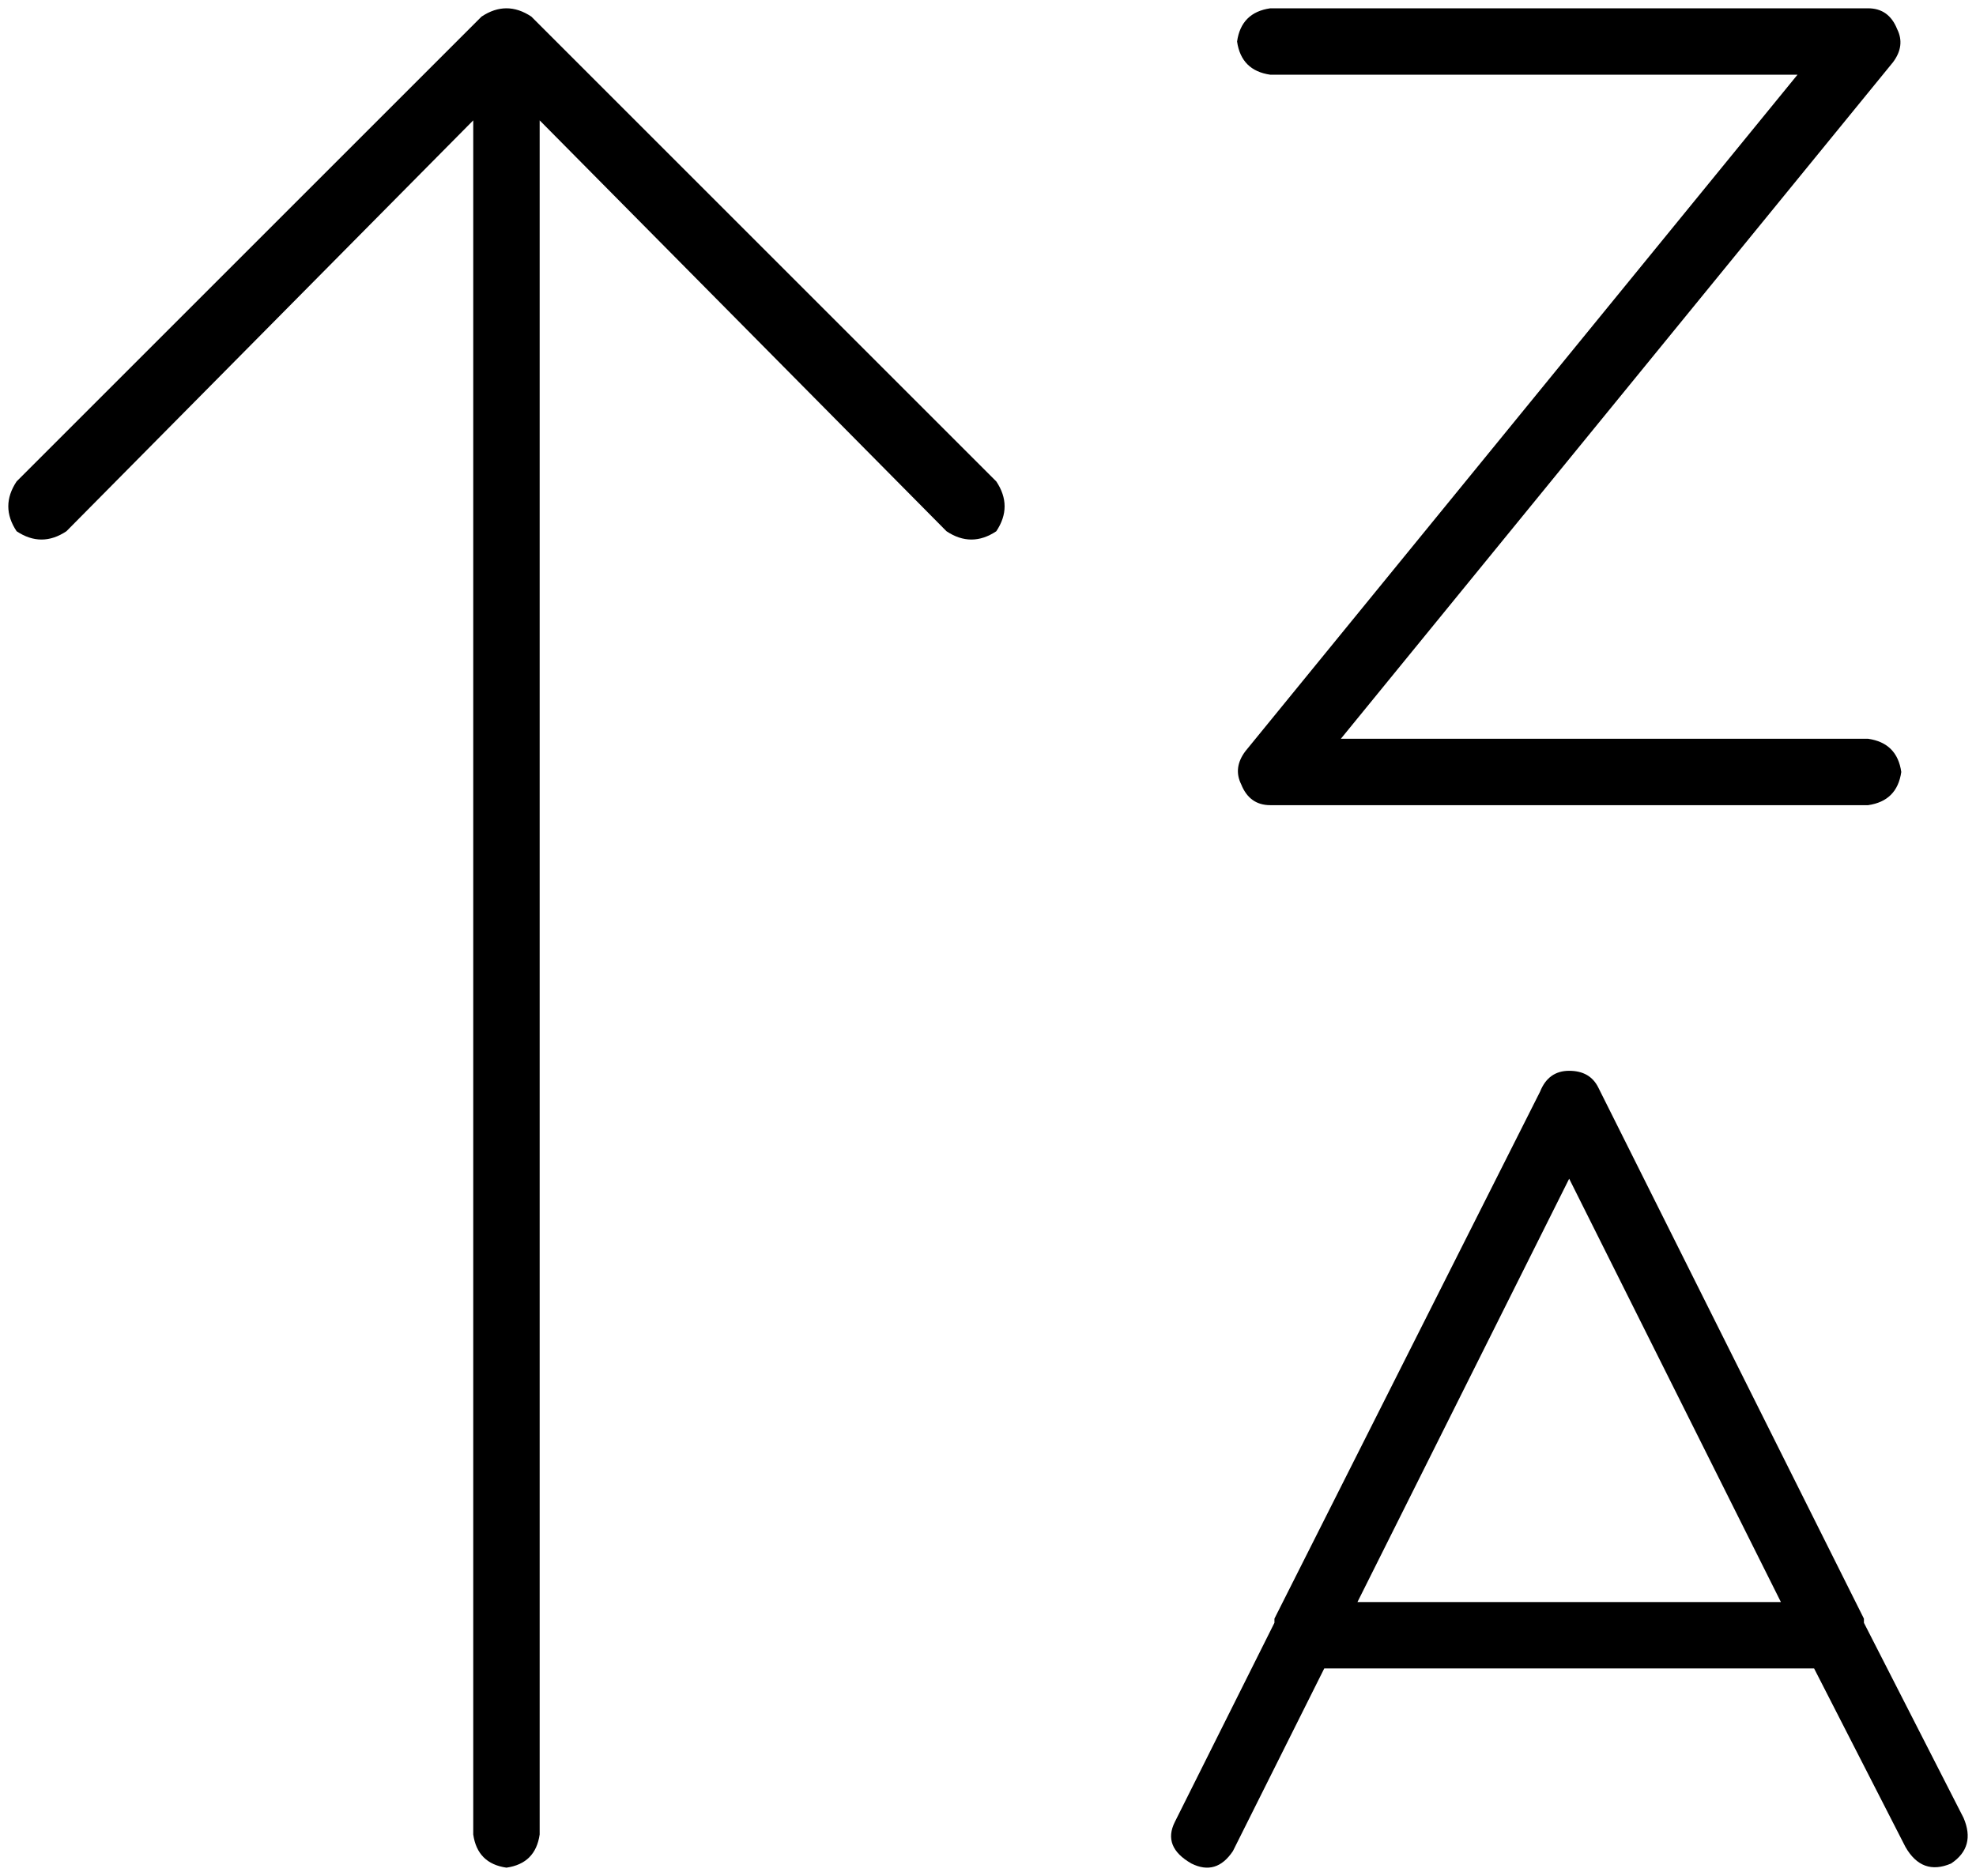 <svg xmlns="http://www.w3.org/2000/svg" viewBox="0 0 476 452">
  <path d="M 116 4 Q 122 0 128 4 L 240 116 L 240 116 Q 244 122 240 128 Q 234 132 228 128 L 130 29 L 130 29 L 130 442 L 130 442 Q 129 449 122 450 Q 115 449 114 442 L 114 29 L 114 29 L 16 128 L 16 128 Q 10 132 4 128 Q 0 122 4 116 L 116 4 L 116 4 Z M 298 10 Q 299 3 306 2 L 450 2 L 450 2 Q 455 2 457 7 Q 459 11 456 15 L 323 178 L 323 178 L 450 178 L 450 178 Q 457 179 458 186 Q 457 193 450 194 L 306 194 L 306 194 Q 301 194 299 189 Q 297 185 300 181 L 433 18 L 433 18 L 306 18 L 306 18 Q 299 17 298 10 L 298 10 Z M 378 258 Q 383 258 385 262 L 449 390 L 449 390 L 449 391 L 449 391 L 473 438 L 473 438 Q 476 445 470 449 Q 463 452 459 445 L 437 402 L 437 402 L 319 402 L 319 402 L 297 446 L 297 446 Q 293 452 287 449 Q 280 445 283 439 L 307 391 L 307 391 L 307 390 L 307 390 L 371 263 L 371 263 Q 373 258 378 258 L 378 258 Z M 378 284 L 327 386 L 378 284 L 327 386 L 429 386 L 429 386 L 378 284 L 378 284 Z" />
</svg>
